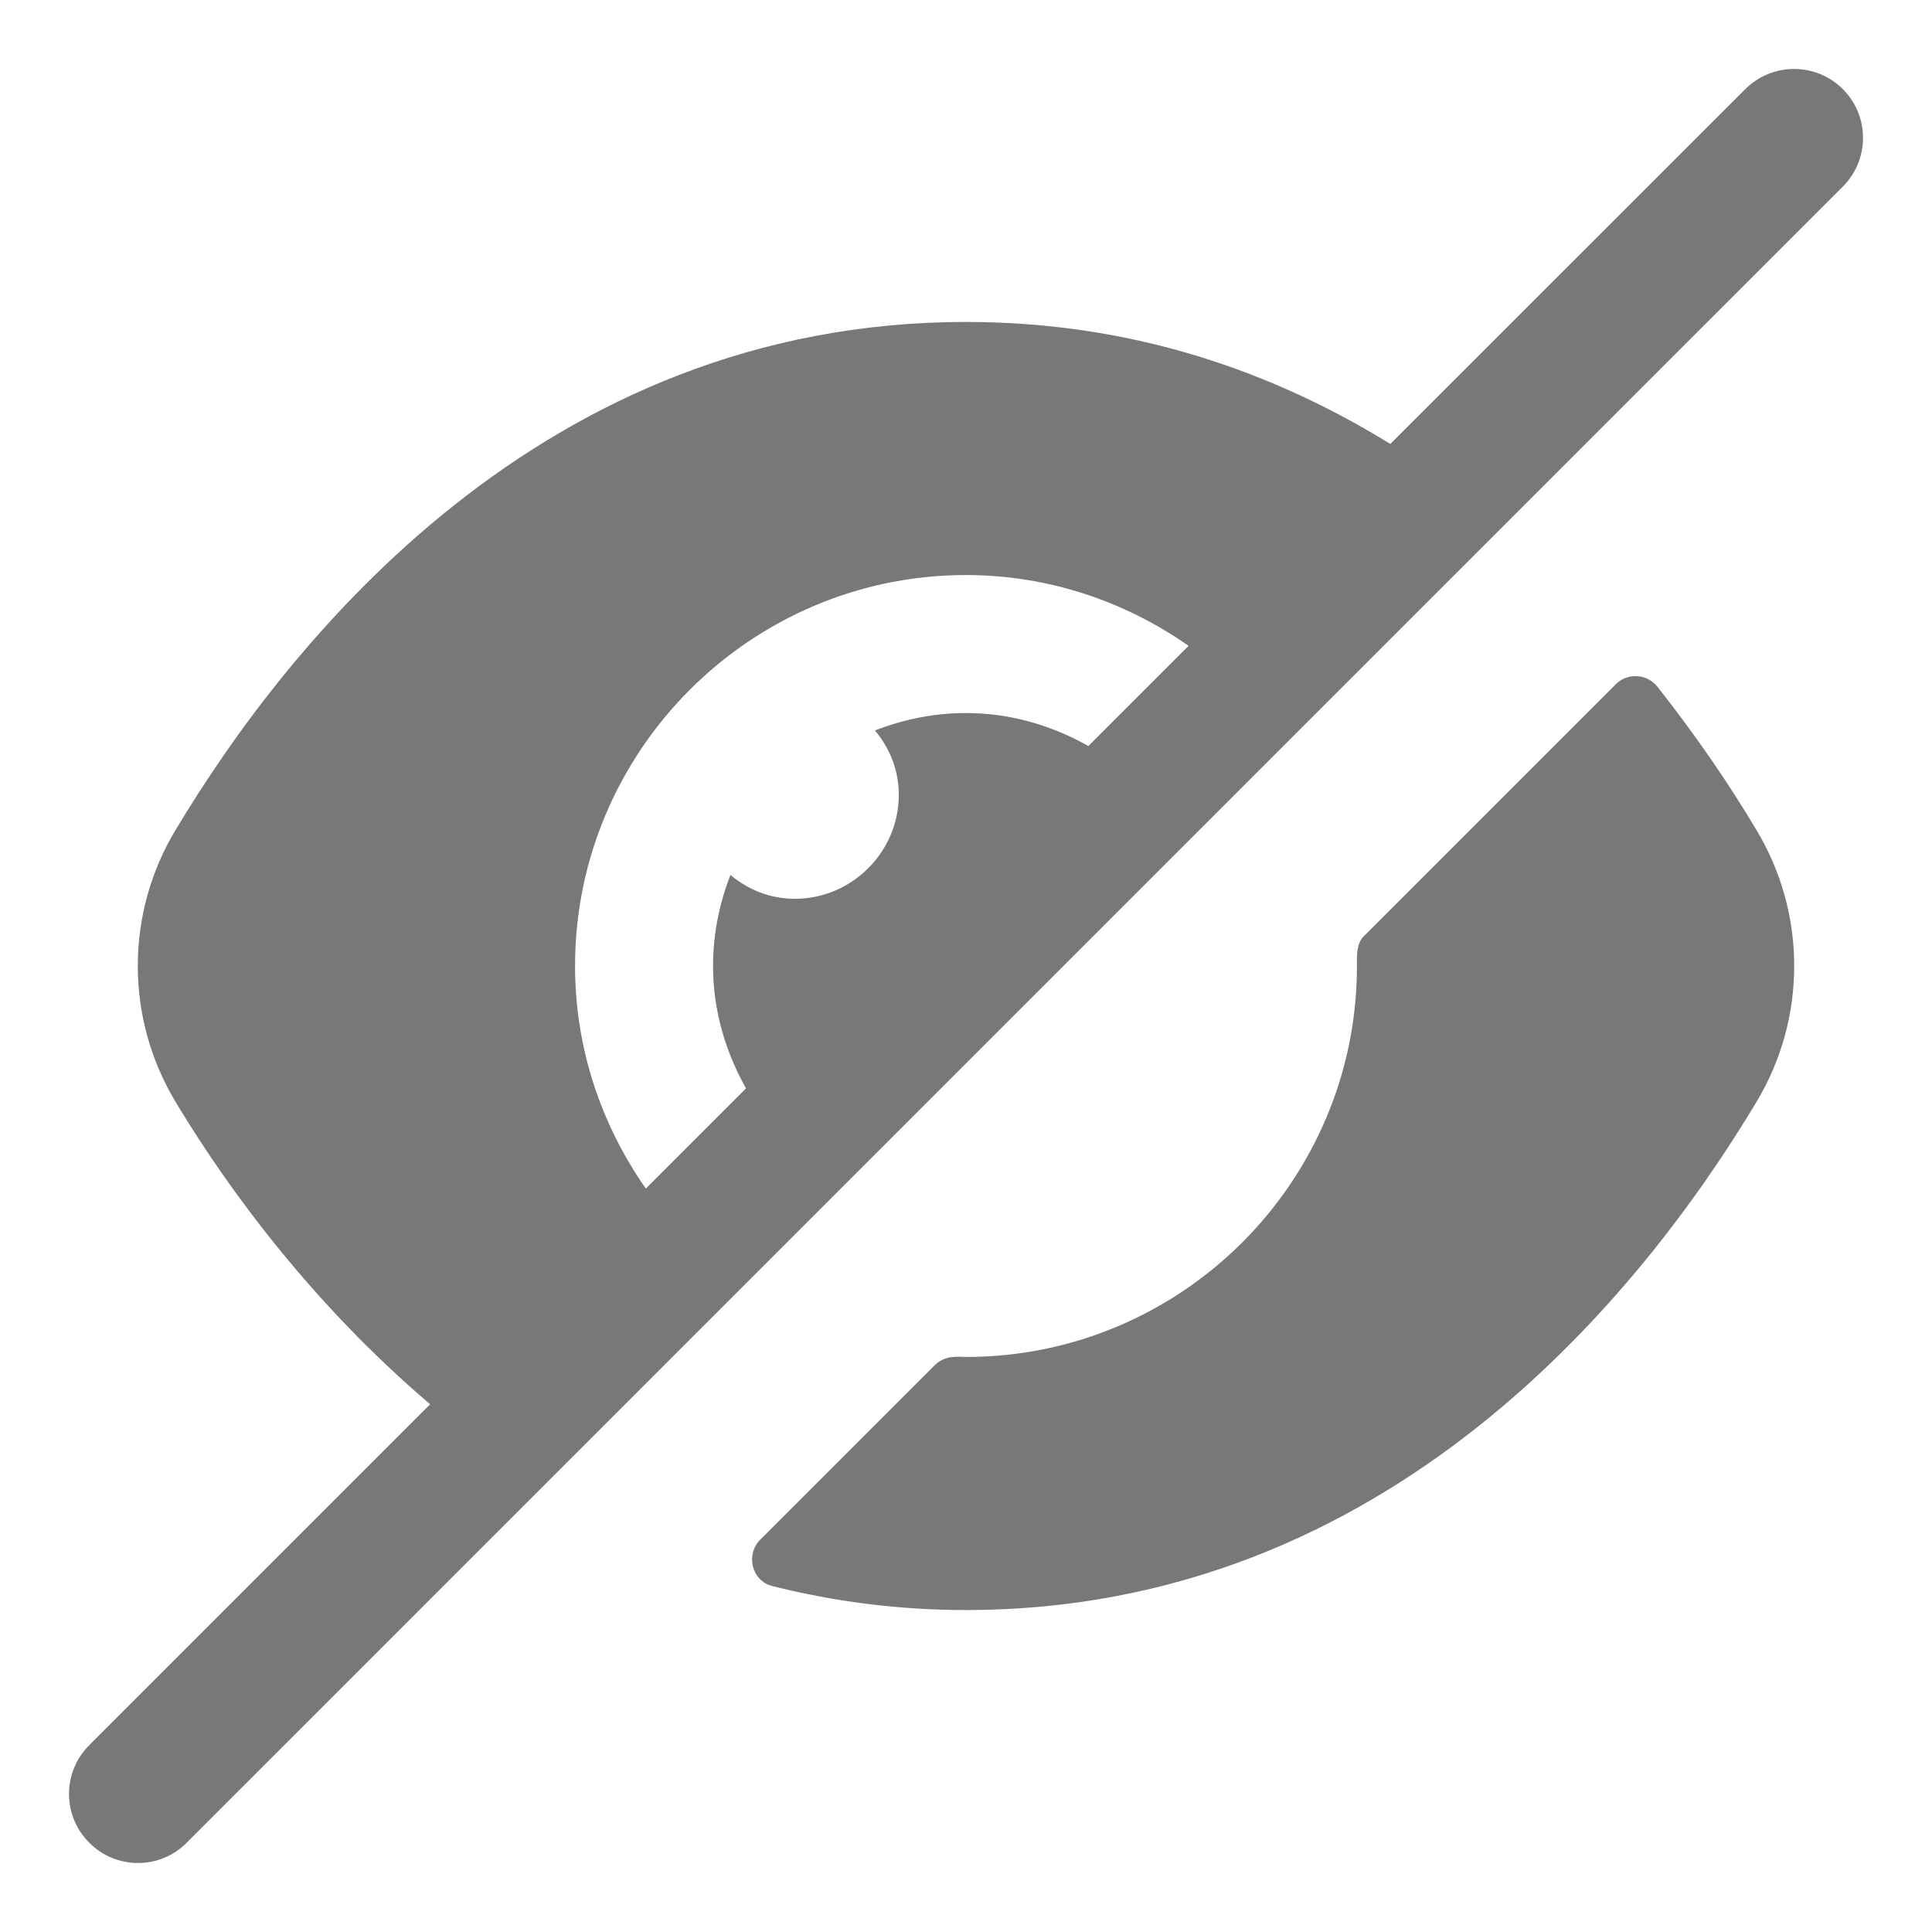 <svg width="14" height="14" viewBox="0 0 14 14" fill="none" xmlns="http://www.w3.org/2000/svg">
<path d="M12.727 6.013C13.093 6.62 13.093 7.38 12.727 7.987C11.907 9.353 10.073 11.667 7 11.667C6.501 11.667 6.032 11.603 5.596 11.493C5.447 11.456 5.401 11.265 5.509 11.157L6.773 9.893C6.851 9.816 6.947 9.833 7 9.833C8.563 9.833 9.833 8.562 9.833 7C9.833 6.947 9.825 6.841 9.881 6.786L11.709 4.958C11.793 4.873 11.936 4.882 12.01 4.976C12.303 5.347 12.542 5.702 12.727 6.013ZM13.353 1.353L1.353 13.353C1.256 13.451 1.128 13.5 1 13.5C0.872 13.5 0.744 13.451 0.647 13.353C0.451 13.158 0.451 12.841 0.647 12.646L3.117 10.176C2.27 9.455 1.656 8.624 1.273 7.986C0.907 7.379 0.907 6.619 1.273 6.013C2.093 4.646 3.927 2.333 7 2.333C8.216 2.333 9.231 2.697 10.075 3.217L12.647 0.646C12.842 0.451 13.159 0.451 13.354 0.646C13.549 0.841 13.549 1.158 13.353 1.353ZM4.68 8.613L5.406 7.887C5.258 7.623 5.167 7.324 5.167 7C5.167 6.767 5.213 6.547 5.293 6.34C5.42 6.447 5.58 6.513 5.76 6.513C6.173 6.513 6.513 6.173 6.513 5.76C6.513 5.58 6.447 5.42 6.34 5.293C6.547 5.213 6.767 5.167 7 5.167C7.324 5.167 7.624 5.258 7.887 5.406L8.613 4.68C8.154 4.359 7.599 4.167 7 4.167C5.44 4.167 4.167 5.44 4.167 7C4.167 7.6 4.359 8.154 4.68 8.613Z" fill="#787879"/>
</svg>
